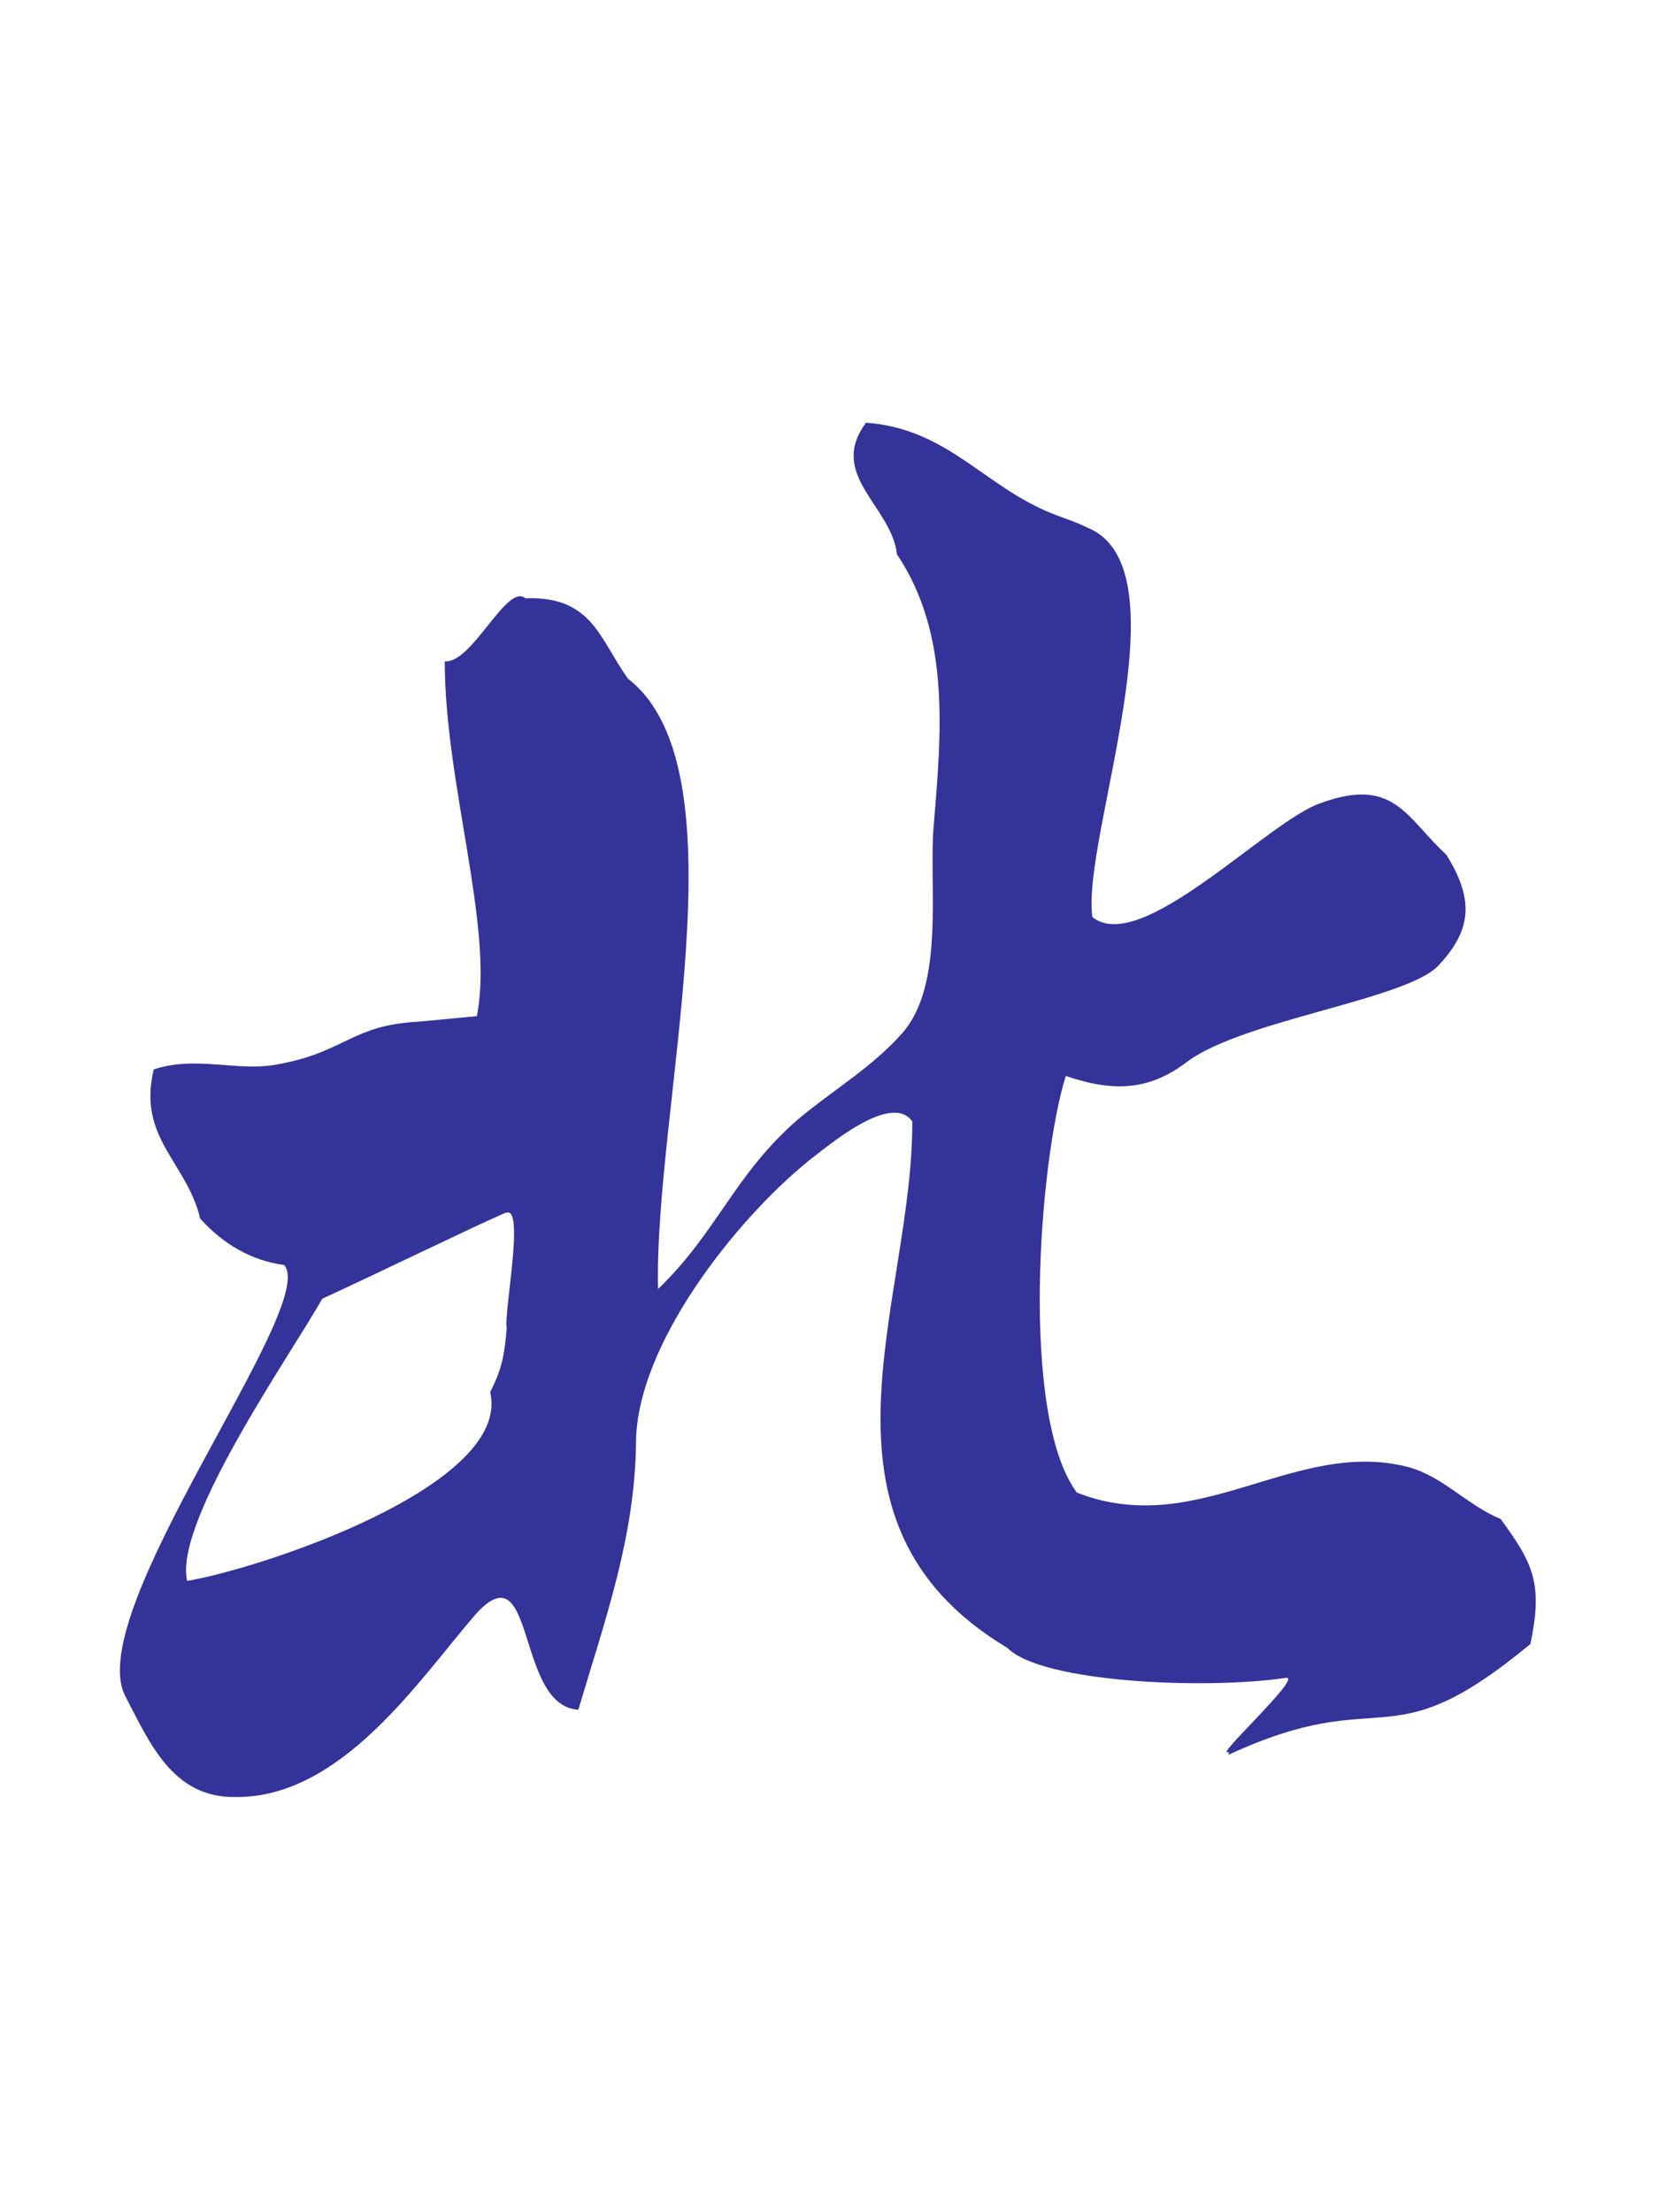<svg xmlns="http://www.w3.org/2000/svg" width="150" height="200" viewBox="0 0 39.7 52.9"><path d="M29.4 41.9c-.397.185 1.77-1.8 1.38-1.77-1.98.291-5.87.106-6.67-.714-5.08-3.04-2.25-8.31-2.28-12.6-.503-.714-2.04.609-2.46.926-1.77 1.43-4.15 4.44-4.15 6.77-.027 2.25-.741 4.23-1.38 6.38-1.51-.079-1.01-3.89-2.46-2.28-1.35 1.56-3.2 4.39-5.74 4.37-1.51.026-2.06-1.3-2.65-2.43-1.01-2.04 4.66-9.34 3.81-10.3-.794-.106-1.46-.503-2.01-1.11-.318-1.35-1.51-1.93-1.11-3.57 1.03-.344 2.04.079 3.02-.132 1.56-.291 1.72-.926 3.31-1.01l1.4-.132c.423-2.09-.767-5.56-.767-8.49.661.053 1.48-1.88 1.93-1.51 1.61-.053 1.77.979 2.46 1.93 2.83 2.2.609 10.3.714 14.6 1.43-1.38 1.83-2.75 3.36-4.07.82-.688 1.77-1.24 2.49-2.06 1.01-1.16.635-3.49.741-4.89.185-2.25.423-4.63-.873-6.56-.132-1.16-1.67-1.9-.741-3.15 1.83.132 2.7 1.35 4.15 2.04.37.185.794.291 1.16.476 2.38.979-.159 7.43.106 9.31 1.16.952 4.23-2.33 5.48-2.73 1.75-.635 2.04.37 2.99 1.24.714 1.14.556 1.85-.185 2.65-.767.82-4.66 1.3-6.01 2.3-.9.688-1.75.741-2.91.344-.635 2.01-1.11 8.12.265 9.97 2.91 1.14 5.21-1.32 7.94-.609.847.238 1.38.9 2.2 1.24.794 1.08 1.01 1.56.714 2.99-3.47 2.88-3.44.9-7.22 2.65zM12.1 29c-.847.37-3.02 1.43-4.39 2.06-.688 1.24-3.57 5.34-3.23 6.75 1.75-.291 7.78-2.28 7.25-4.52.291-.556.344-.926.397-1.53-.079-.344.45-2.99-.027-2.75z" fill="#339"/></svg>